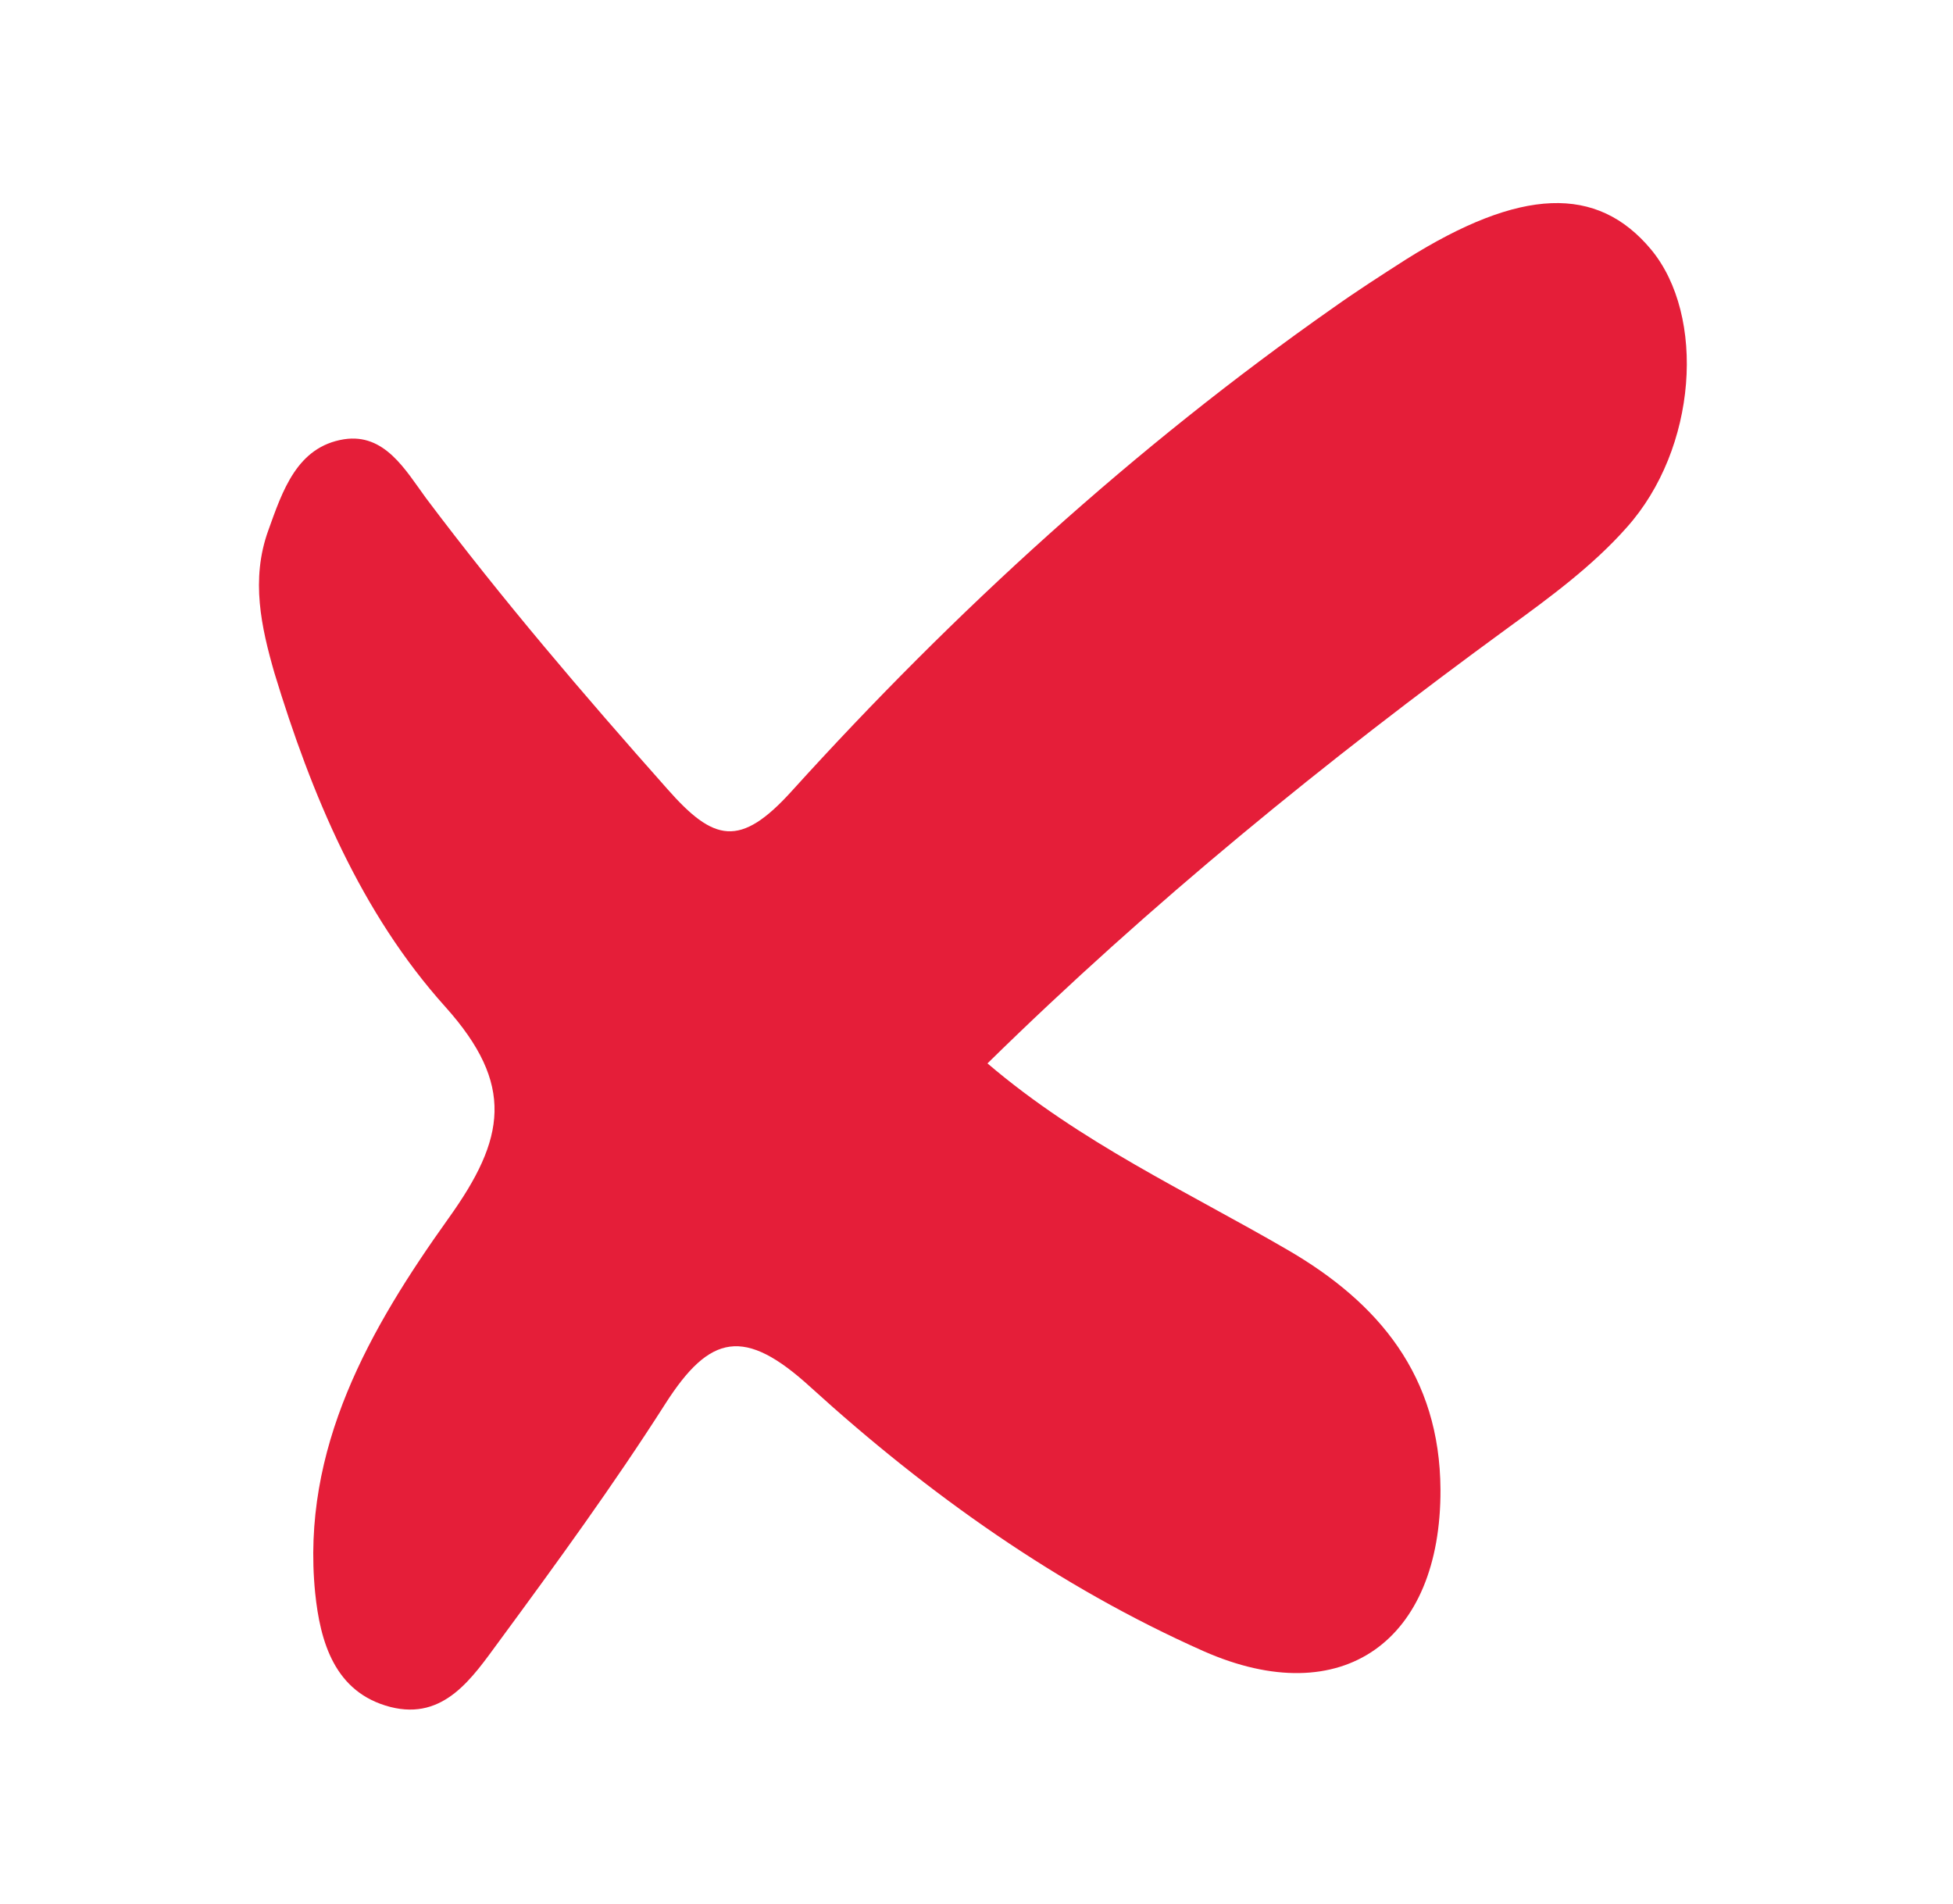 <?xml version="1.0" encoding="utf-8"?>
<!-- Generator: Adobe Illustrator 23.0.2, SVG Export Plug-In . SVG Version: 6.00 Build 0)  -->
<svg version="1.1" id="Calque_1" xmlns="http://www.w3.org/2000/svg" xmlns:xlink="http://www.w3.org/1999/xlink" x="0px" y="0px"
	 viewBox="0 0 31.17 30.39" style="enable-background:new 0 0 31.17 30.39;" xml:space="preserve">
<style type="text/css">
	.st0{fill:#E51E39;}
</style>
<path class="st0" d="M15.76,16.97c1.49,1.27,3.18,2.04,4.78,2.97c1.47,0.85,2.44,2.02,2.45,3.83c0.01,2.41-1.56,3.56-3.78,2.58
	c-2.32-1.03-4.4-2.51-6.27-4.21c-1.06-0.97-1.61-0.85-2.32,0.26c-0.83,1.3-1.74,2.55-2.66,3.8c-0.42,0.57-0.87,1.26-1.73,1.04
	c-0.89-0.23-1.12-1.04-1.2-1.82c-0.23-2.31,0.88-4.23,2.13-5.98c0.91-1.27,1.06-2.13-0.05-3.37c-1.35-1.5-2.14-3.39-2.73-5.33
	C4.17,10.01,4,9.25,4.28,8.47c0.23-0.64,0.46-1.34,1.21-1.46C6.14,6.91,6.47,7.5,6.8,7.95c1.21,1.61,2.51,3.13,3.85,4.64
	c0.74,0.84,1.16,0.95,1.99,0.03c2.6-2.87,5.46-5.48,8.64-7.71c0.38-0.27,0.77-0.52,1.16-0.77c1.83-1.15,3.05-1.19,3.91-0.16
	c0.88,1.06,0.74,3.18-0.39,4.44c-0.54,0.61-1.22,1.11-1.88,1.59C21.16,12.14,18.37,14.41,15.76,16.97z"/>
</svg>
